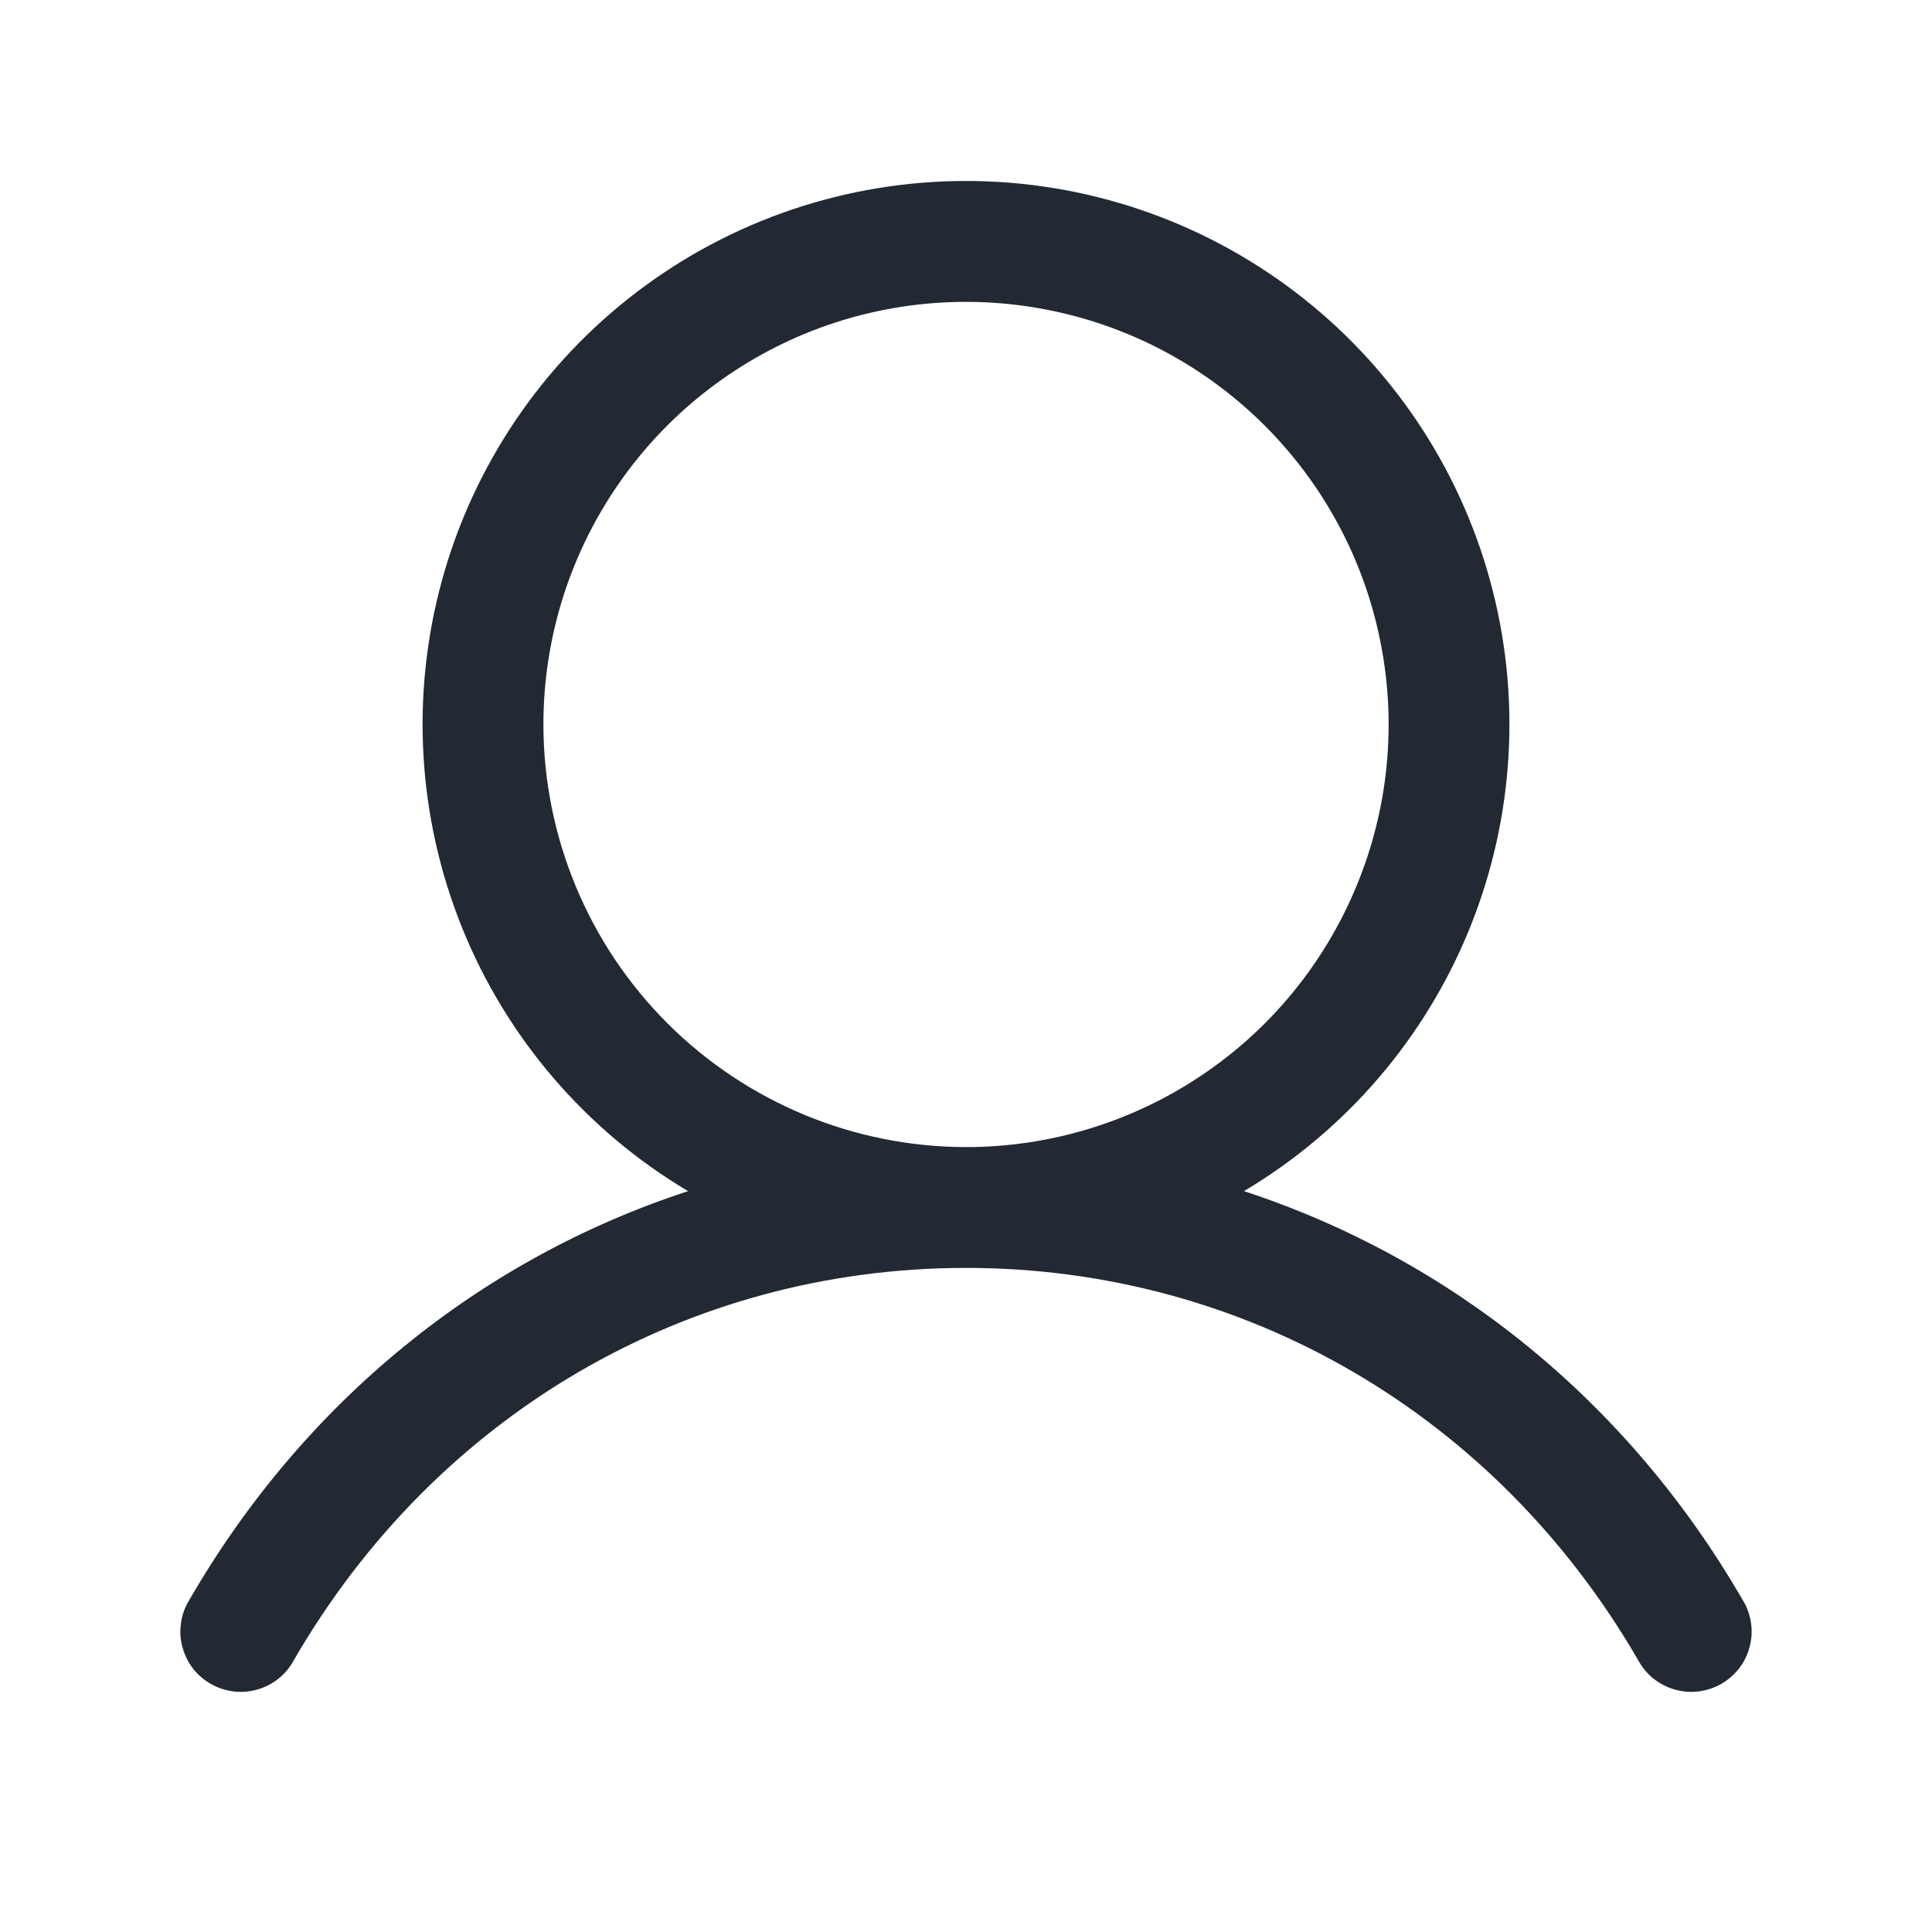 <svg width="15" height="15" viewBox="0 0 15 15" fill="none" xmlns="http://www.w3.org/2000/svg">
<path d="M13.53 12.422C12.638 10.879 11.263 9.773 9.658 9.248C10.452 8.776 11.069 8.056 11.414 7.199C11.759 6.342 11.813 5.395 11.568 4.504C11.323 3.613 10.792 2.828 10.057 2.268C9.322 1.708 8.424 1.405 7.5 1.405C6.576 1.405 5.678 1.708 4.943 2.268C4.208 2.828 3.677 3.613 3.432 4.504C3.187 5.395 3.241 6.342 3.586 7.199C3.931 8.056 4.548 8.776 5.342 9.248C3.737 9.772 2.362 10.878 1.47 12.422C1.437 12.475 1.415 12.534 1.406 12.596C1.396 12.658 1.399 12.721 1.415 12.782C1.43 12.843 1.458 12.9 1.495 12.95C1.533 13 1.58 13.041 1.635 13.073C1.689 13.104 1.749 13.124 1.811 13.132C1.873 13.14 1.936 13.135 1.996 13.118C2.057 13.101 2.113 13.072 2.162 13.033C2.211 12.994 2.251 12.945 2.281 12.89C3.385 10.983 5.336 9.844 7.5 9.844C9.664 9.844 11.615 10.983 12.719 12.89C12.749 12.945 12.789 12.994 12.838 13.033C12.887 13.072 12.944 13.101 13.004 13.118C13.064 13.135 13.127 13.14 13.189 13.132C13.251 13.124 13.311 13.104 13.365 13.073C13.42 13.041 13.467 13 13.505 12.95C13.543 12.9 13.57 12.843 13.585 12.782C13.601 12.721 13.604 12.658 13.594 12.596C13.585 12.534 13.563 12.475 13.53 12.422ZM4.219 5.625C4.219 4.976 4.411 4.342 4.772 3.802C5.132 3.262 5.645 2.842 6.244 2.593C6.844 2.345 7.504 2.28 8.14 2.407C8.777 2.533 9.361 2.846 9.82 3.305C10.279 3.764 10.592 4.348 10.718 4.985C10.845 5.621 10.78 6.281 10.531 6.881C10.283 7.48 9.863 7.993 9.323 8.353C8.783 8.714 8.149 8.906 7.5 8.906C6.63 8.905 5.796 8.559 5.181 7.944C4.566 7.329 4.22 6.495 4.219 5.625Z" fill="#222933"/>
</svg>
